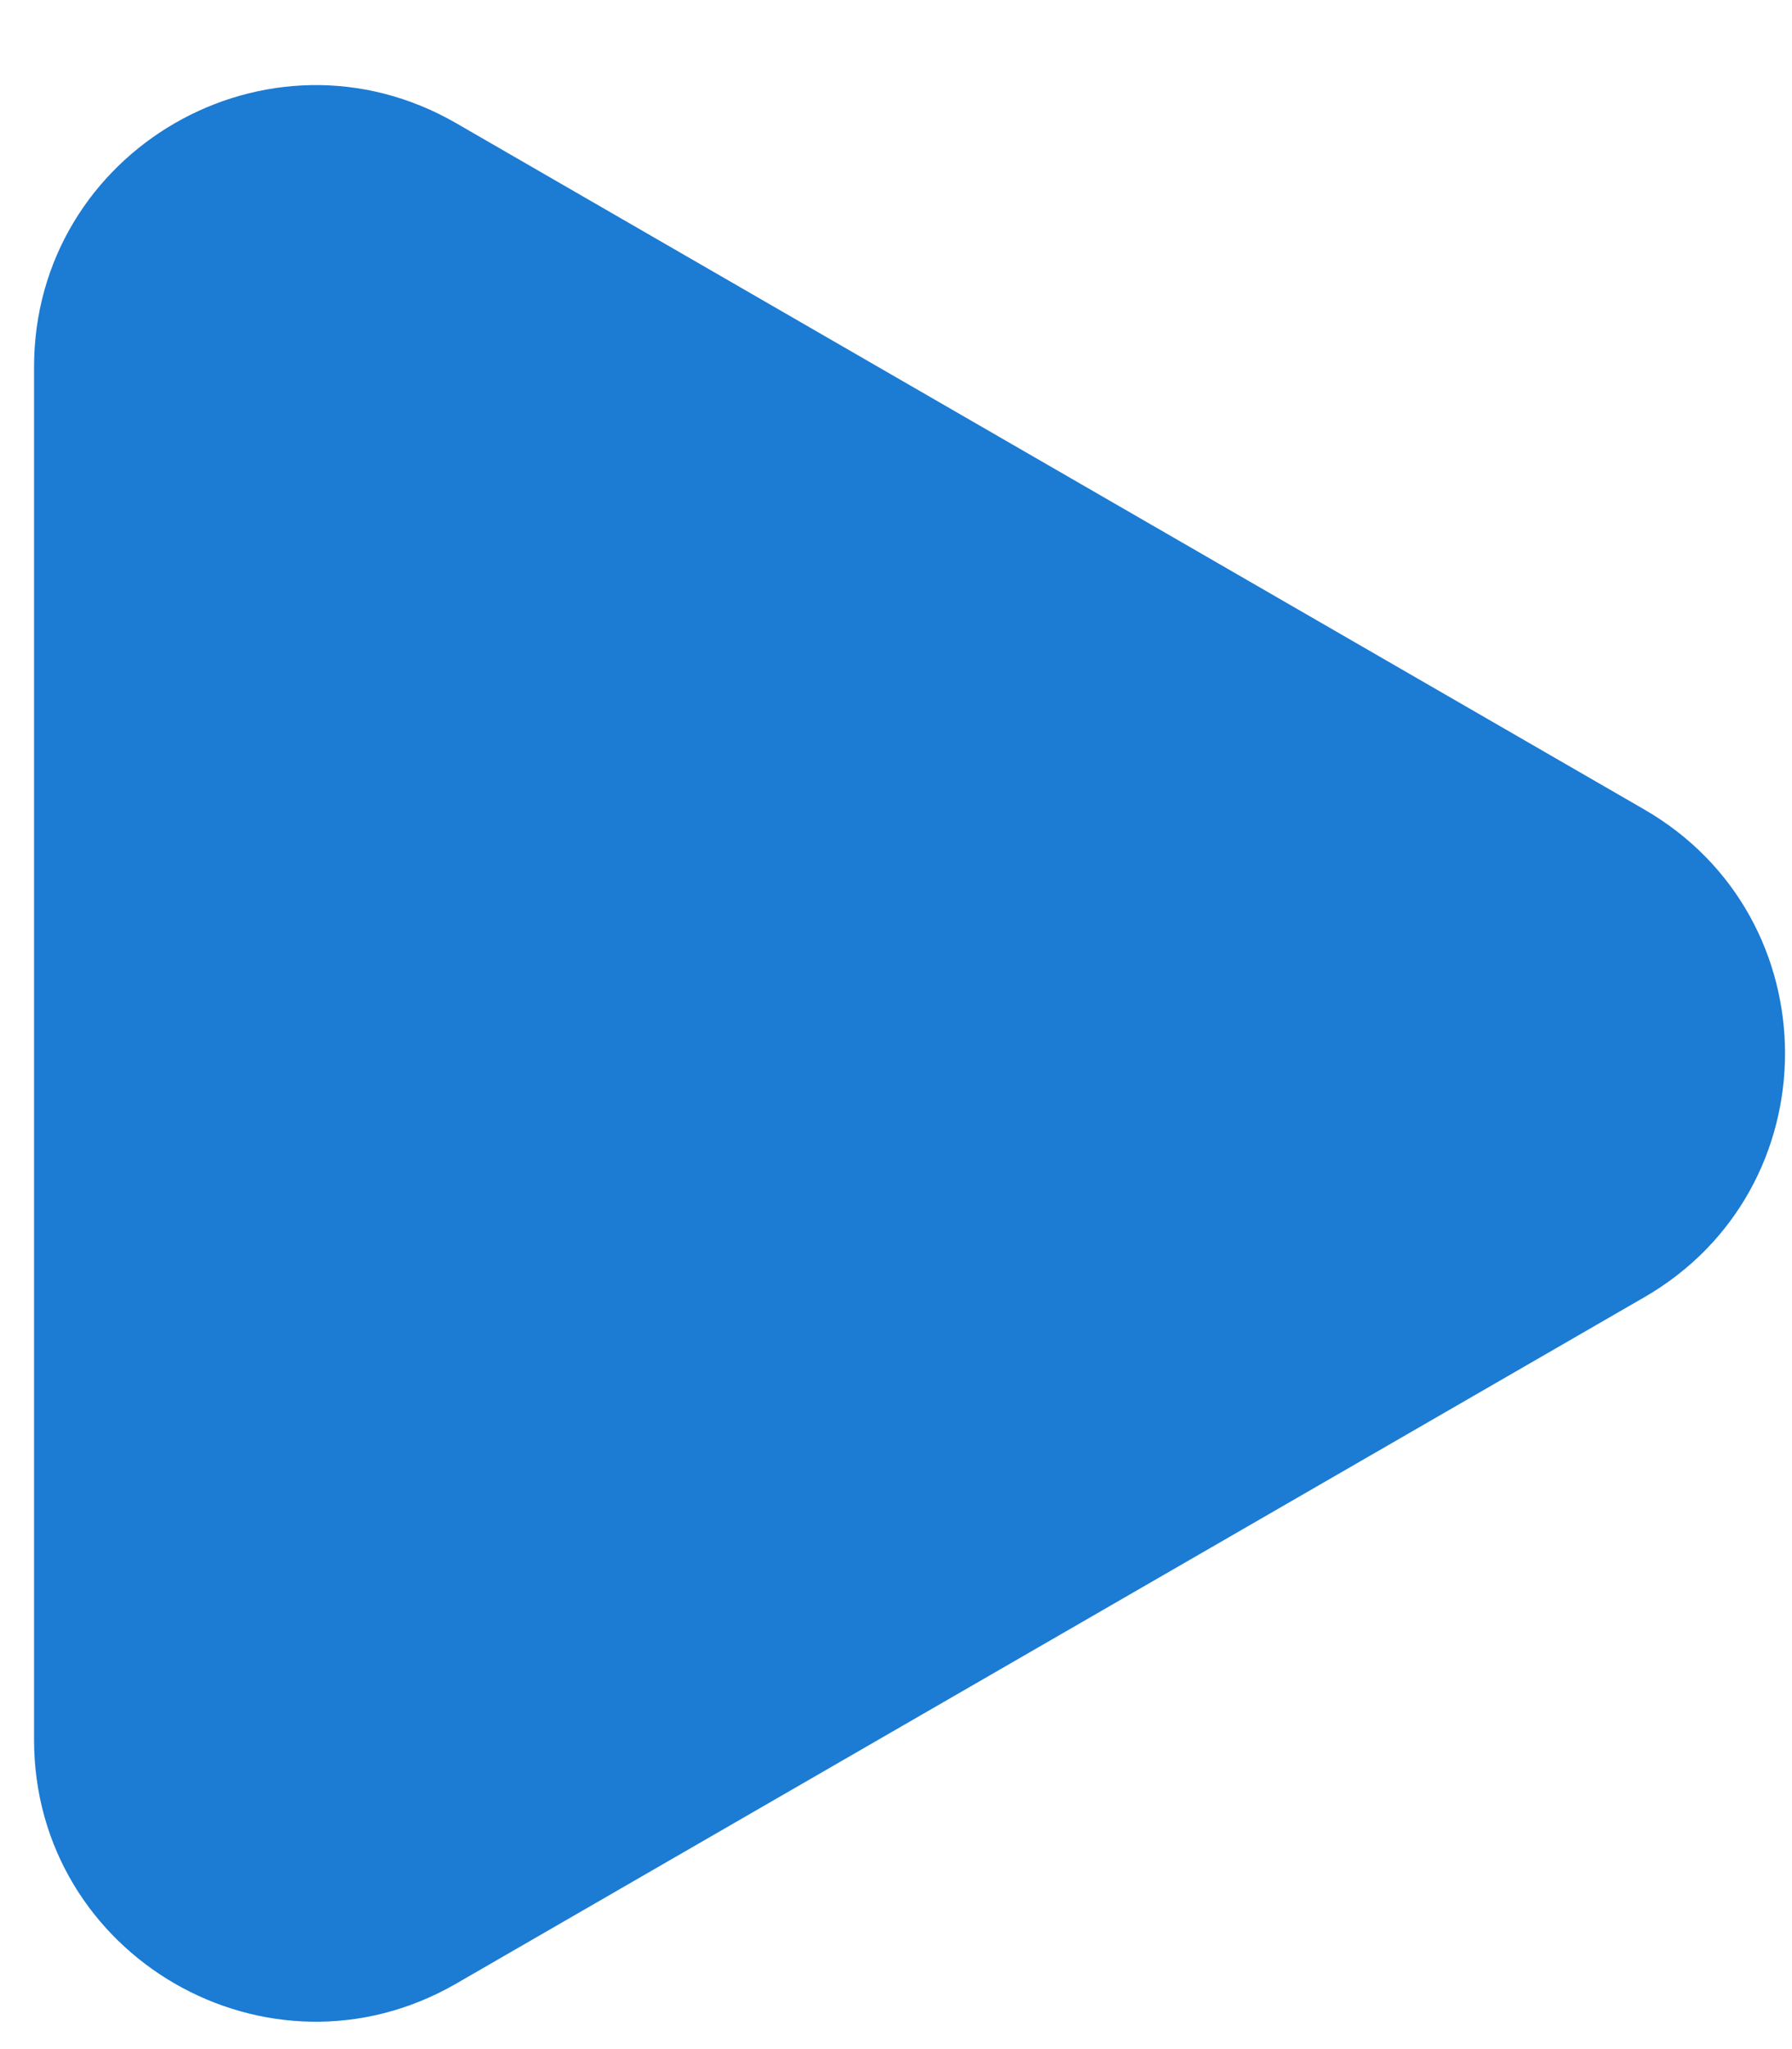 <svg width="21" height="24" viewBox="0 0 21 24" fill="none" xmlns="http://www.w3.org/2000/svg">
<path d="M19.269 9.481C21.468 10.751 21.468 13.925 19.269 15.194L5.346 23.233C3.147 24.502 0.399 22.915 0.399 20.376L0.399 4.3C0.399 1.761 3.147 0.174 5.346 1.443L19.269 9.481Z" fill="#1C7BD3"/>
</svg>
